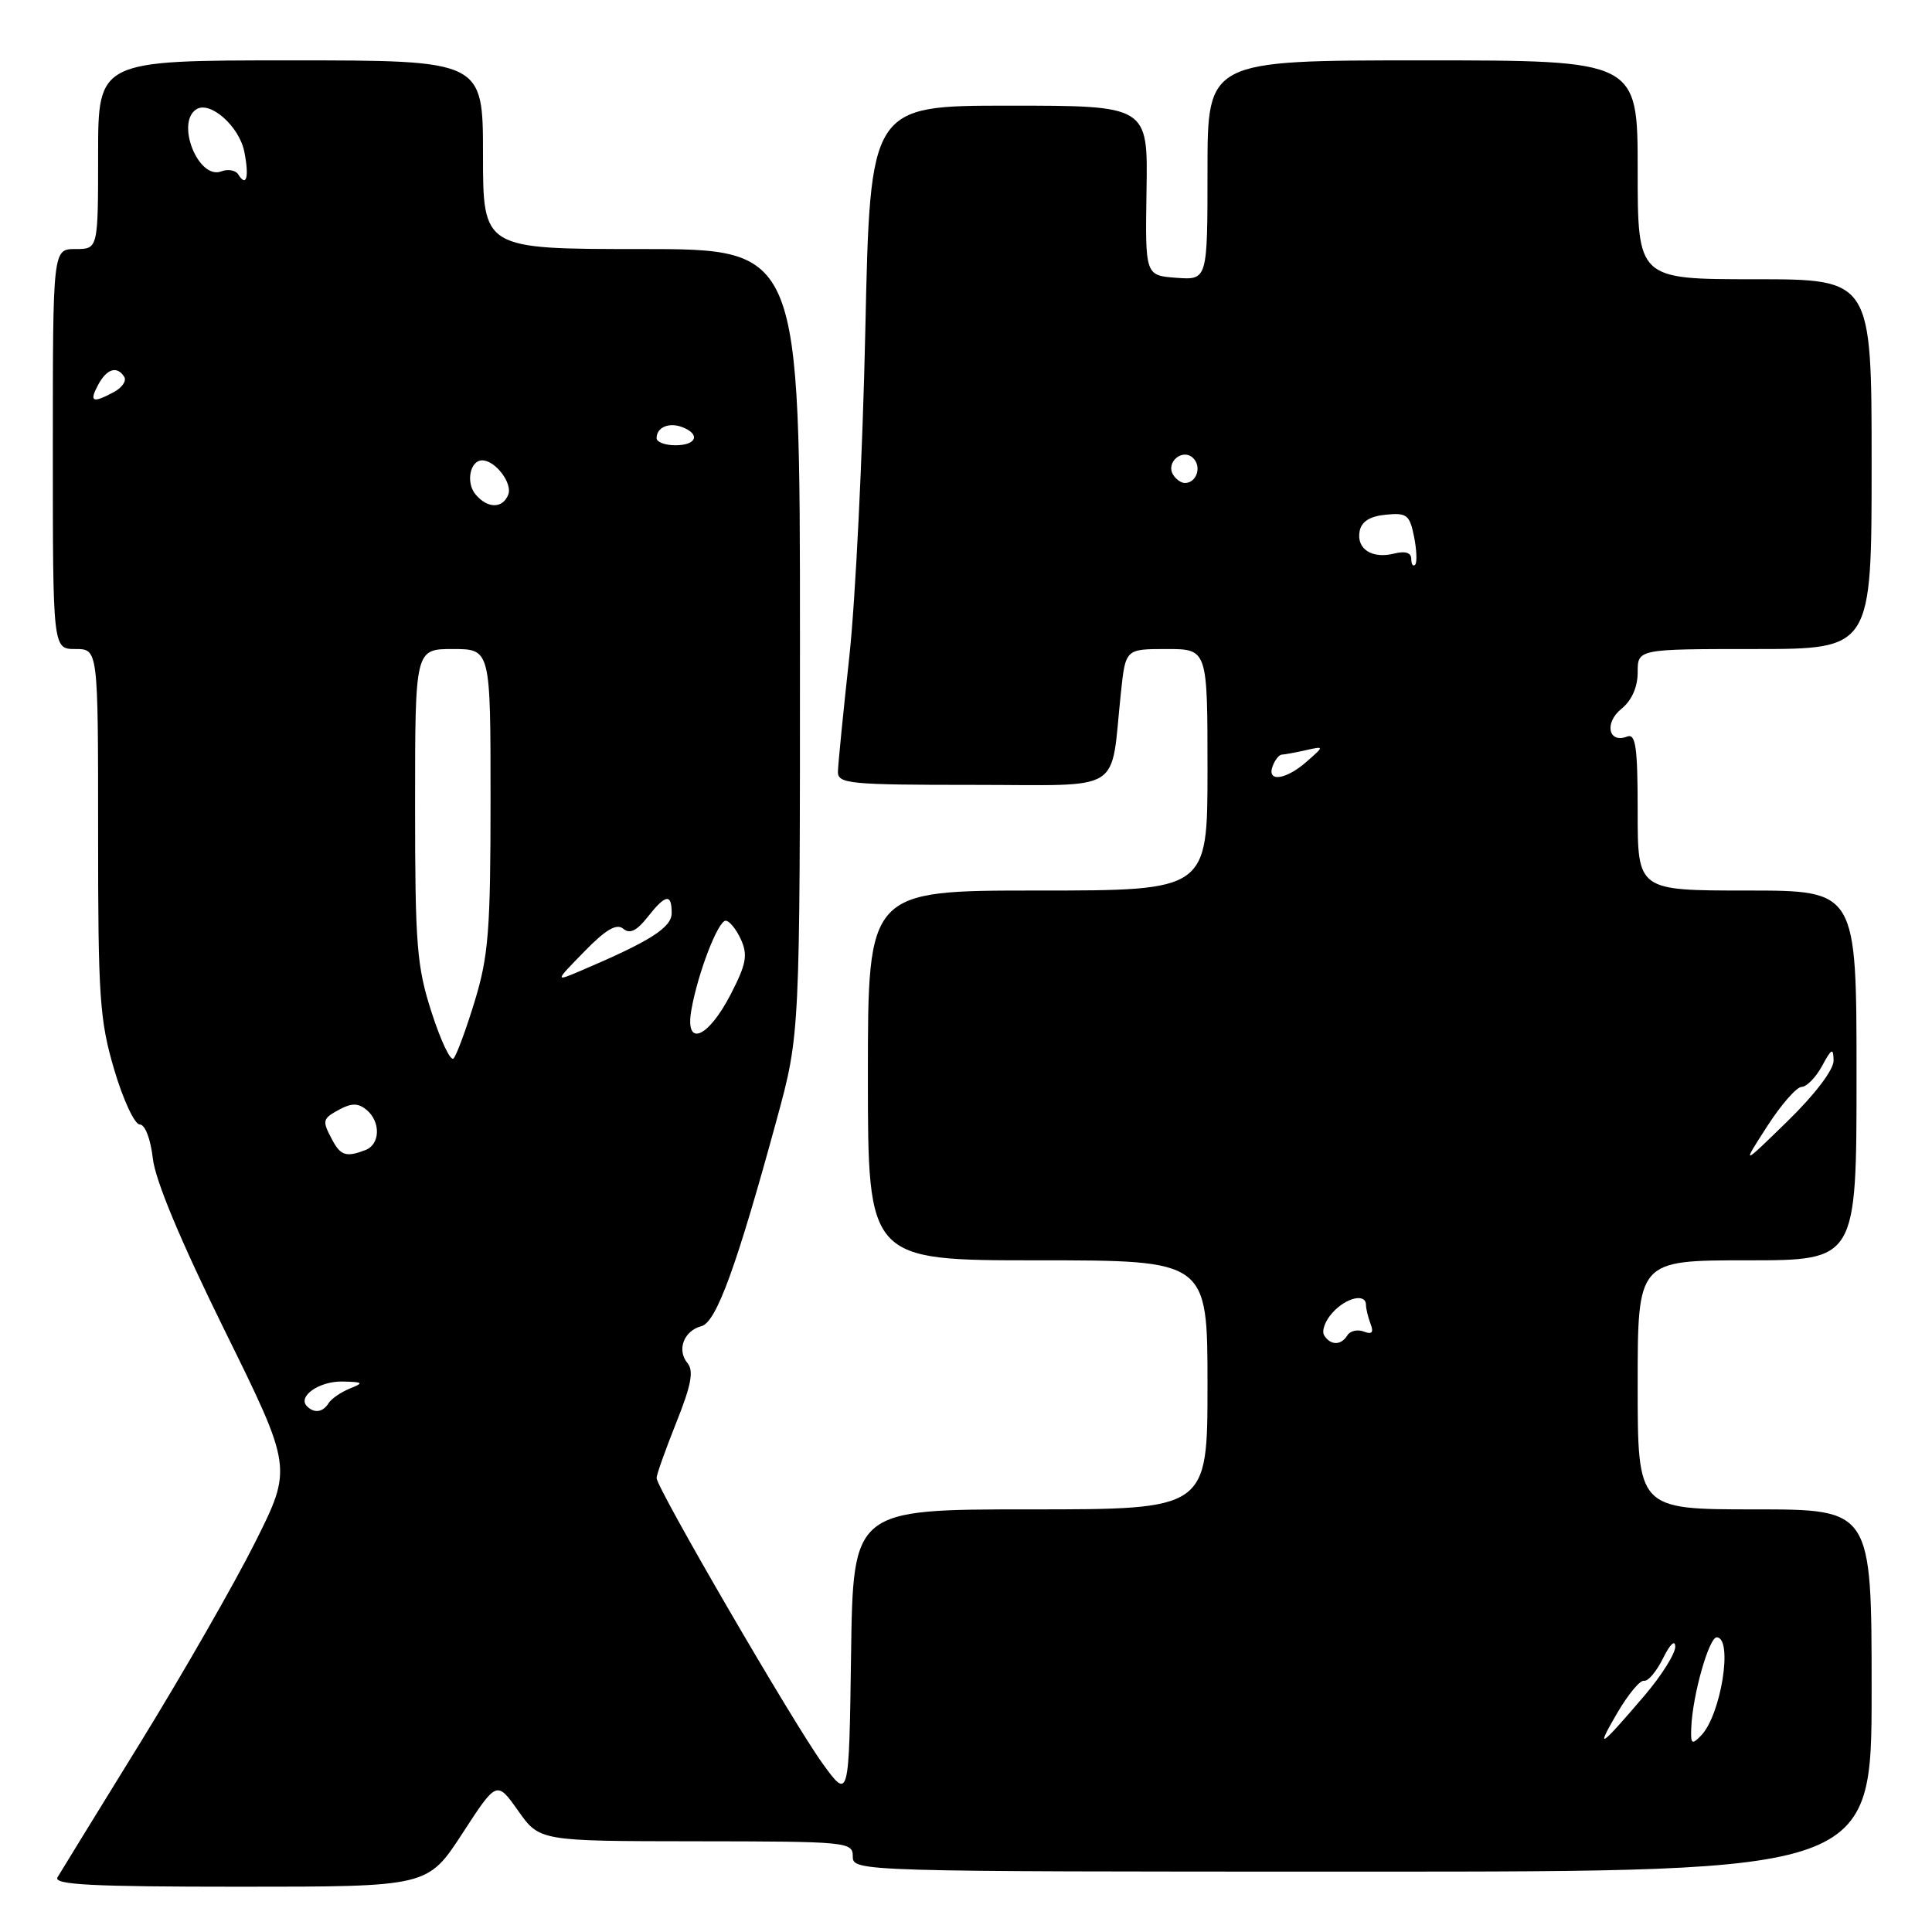 <?xml version="1.0" encoding="UTF-8" standalone="no"?>
<!DOCTYPE svg PUBLIC "-//W3C//DTD SVG 1.1//EN" "http://www.w3.org/Graphics/SVG/1.1/DTD/svg11.dtd" >
<svg xmlns="http://www.w3.org/2000/svg" xmlns:xlink="http://www.w3.org/1999/xlink" version="1.1" viewBox="0 0 256 256">
 <g >
 <path fill="currentColor"
d=" M 61.25 242.97 C 65.82 235.93 65.82 235.93 68.66 239.94 C 71.50 243.96 71.50 243.96 92.25 243.98 C 112.33 244.00 113.00 244.06 113.00 246.00 C 113.00 247.98 113.67 248.00 180.50 248.00 C 248.00 248.00 248.00 248.00 248.00 224.00 C 248.00 200.00 248.00 200.00 232.50 200.00 C 217.00 200.00 217.00 200.00 217.00 183.50 C 217.00 167.00 217.00 167.00 231.50 167.00 C 246.00 167.00 246.00 167.00 246.00 142.50 C 246.00 118.00 246.00 118.00 231.50 118.00 C 217.00 118.00 217.00 118.00 217.00 107.53 C 217.00 98.97 216.74 97.16 215.60 97.60 C 213.12 98.55 212.55 95.78 214.84 93.93 C 216.21 92.82 217.00 91.05 217.00 89.09 C 217.00 86.00 217.00 86.00 232.50 86.00 C 248.00 86.00 248.00 86.00 248.00 61.50 C 248.00 37.00 248.00 37.00 232.50 37.00 C 217.00 37.00 217.00 37.00 217.00 22.50 C 217.00 8.00 217.00 8.00 188.50 8.00 C 160.00 8.00 160.00 8.00 160.00 22.56 C 160.00 37.11 160.00 37.11 155.87 36.81 C 151.74 36.50 151.74 36.50 151.92 25.25 C 152.11 14.00 152.11 14.00 133.70 14.00 C 115.30 14.00 115.30 14.00 114.66 43.75 C 114.31 60.11 113.35 79.58 112.54 87.00 C 111.73 94.42 111.05 101.29 111.03 102.25 C 111.00 103.85 112.51 104.00 128.95 104.00 C 149.26 104.00 147.08 105.36 148.53 91.75 C 149.14 86.00 149.14 86.00 154.57 86.00 C 160.00 86.00 160.00 86.00 160.00 102.00 C 160.00 118.00 160.00 118.00 137.50 118.00 C 115.00 118.00 115.00 118.00 115.00 142.50 C 115.00 167.00 115.00 167.00 137.50 167.00 C 160.00 167.00 160.00 167.00 160.00 183.50 C 160.00 200.00 160.00 200.00 136.52 200.00 C 113.04 200.00 113.04 200.00 112.77 219.25 C 112.50 238.50 112.50 238.50 109.00 233.68 C 105.15 228.37 87.00 197.16 87.00 195.84 C 87.00 195.39 88.18 192.09 89.61 188.50 C 91.60 183.53 91.95 181.65 91.09 180.61 C 89.65 178.87 90.61 176.33 92.95 175.72 C 94.92 175.21 97.63 167.75 102.94 148.27 C 106.00 137.03 106.00 137.03 106.00 85.02 C 106.00 33.00 106.00 33.00 85.00 33.00 C 64.00 33.00 64.00 33.00 64.00 20.50 C 64.00 8.00 64.00 8.00 38.50 8.00 C 13.00 8.00 13.00 8.00 13.00 20.50 C 13.00 33.00 13.00 33.00 10.00 33.00 C 7.00 33.00 7.00 33.00 7.00 59.50 C 7.00 86.00 7.00 86.00 10.00 86.00 C 13.00 86.00 13.00 86.00 13.00 110.25 C 12.99 132.15 13.20 135.20 15.14 141.75 C 16.32 145.74 17.84 149.00 18.52 149.00 C 19.22 149.00 19.95 150.89 20.25 153.50 C 20.57 156.40 23.95 164.48 29.75 176.25 C 38.75 194.50 38.75 194.50 33.80 204.38 C 31.08 209.81 24.24 221.74 18.61 230.88 C 12.97 240.02 8.03 248.06 7.62 248.75 C 7.04 249.74 12.13 250.00 31.78 250.00 C 56.67 250.00 56.67 250.00 61.25 242.97 Z  M 214.28 227.00 C 215.72 224.53 217.32 222.60 217.84 222.71 C 218.36 222.83 219.50 221.48 220.37 219.71 C 221.28 217.87 221.96 217.22 221.98 218.19 C 221.99 219.12 220.15 222.04 217.89 224.69 C 211.93 231.66 211.35 232.03 214.28 227.00 Z  M 224.10 228.96 C 224.26 224.64 226.46 216.88 227.50 216.95 C 229.66 217.11 228.04 227.24 225.41 229.96 C 224.18 231.24 224.01 231.11 224.10 228.96 Z  M 40.68 186.34 C 39.38 185.04 42.30 183.00 45.37 183.06 C 48.14 183.12 48.26 183.23 46.35 183.99 C 45.17 184.47 43.91 185.34 43.54 185.93 C 42.79 187.14 41.64 187.31 40.68 186.34 Z  M 175.46 176.94 C 175.10 176.35 175.59 175.00 176.56 173.94 C 178.38 171.92 181.00 171.32 181.00 172.92 C 181.00 173.42 181.28 174.55 181.61 175.43 C 182.05 176.56 181.79 176.86 180.71 176.44 C 179.88 176.12 178.91 176.34 178.54 176.93 C 177.70 178.30 176.30 178.30 175.46 176.94 Z  M 234.14 149.27 C 235.99 146.39 238.05 144.03 238.72 144.02 C 239.39 144.01 240.61 142.76 241.43 141.25 C 242.70 138.90 242.93 138.79 242.96 140.53 C 242.98 141.73 240.51 145.00 236.89 148.53 C 230.77 154.50 230.77 154.50 234.14 149.27 Z  M 44.04 151.07 C 42.64 148.45 42.69 148.24 45.06 146.97 C 46.60 146.15 47.50 146.17 48.56 147.05 C 50.47 148.64 50.39 151.64 48.42 152.39 C 45.90 153.36 45.14 153.13 44.04 151.07 Z  M 57.20 134.18 C 55.22 128.06 55.00 125.24 55.00 106.68 C 55.00 86.00 55.00 86.00 60.00 86.00 C 65.00 86.00 65.00 86.00 65.00 105.89 C 65.00 123.24 64.73 126.67 62.91 132.64 C 61.76 136.42 60.49 139.84 60.10 140.25 C 59.71 140.67 58.41 137.93 57.20 134.18 Z  M 91.61 133.82 C 92.47 128.93 95.14 122.00 96.16 122.00 C 96.64 122.00 97.55 123.11 98.17 124.47 C 99.11 126.54 98.89 127.74 96.84 131.72 C 93.81 137.61 90.72 138.85 91.61 133.82 Z  M 77.43 126.08 C 80.26 123.17 81.70 122.33 82.58 123.06 C 83.45 123.79 84.36 123.35 85.79 121.54 C 88.19 118.49 89.00 118.34 89.00 120.98 C 89.00 122.91 86.16 124.71 77.00 128.61 C 73.50 130.10 73.50 130.10 77.43 126.08 Z  M 168.64 101.50 C 168.95 100.67 169.50 99.99 169.86 99.99 C 170.21 99.98 171.62 99.72 173.00 99.41 C 175.50 98.85 175.50 98.85 173.14 100.92 C 170.37 103.36 167.80 103.69 168.64 101.50 Z  M 187.00 74.06 C 187.00 73.23 186.20 72.98 184.74 73.35 C 181.79 74.09 179.71 72.74 180.16 70.38 C 180.40 69.11 181.52 68.40 183.62 68.20 C 186.41 67.92 186.79 68.22 187.37 71.11 C 187.72 72.87 187.79 74.55 187.51 74.83 C 187.23 75.11 187.00 74.76 187.00 74.06 Z  M 63.01 65.51 C 61.70 63.94 62.28 61.00 63.90 61.00 C 65.62 61.00 67.93 64.02 67.35 65.53 C 66.62 67.42 64.59 67.41 63.01 65.51 Z  M 155.45 62.91 C 154.42 61.25 156.73 59.33 158.11 60.71 C 159.27 61.87 158.54 64.00 157.00 64.00 C 156.51 64.00 155.82 63.51 155.45 62.91 Z  M 87.00 58.06 C 87.00 56.62 88.64 55.92 90.41 56.60 C 92.85 57.54 92.30 59.00 89.50 59.00 C 88.12 59.00 87.00 58.58 87.00 58.06 Z  M 13.00 51.00 C 14.15 48.84 15.53 48.43 16.47 49.95 C 16.79 50.47 16.17 51.37 15.09 51.95 C 12.26 53.47 11.79 53.26 13.00 51.00 Z  M 31.57 23.11 C 31.22 22.55 30.21 22.37 29.32 22.71 C 26.28 23.87 23.23 16.21 26.04 14.47 C 27.87 13.34 31.70 16.75 32.37 20.09 C 33.04 23.45 32.66 24.88 31.57 23.11 Z "/>
</g>
</svg>